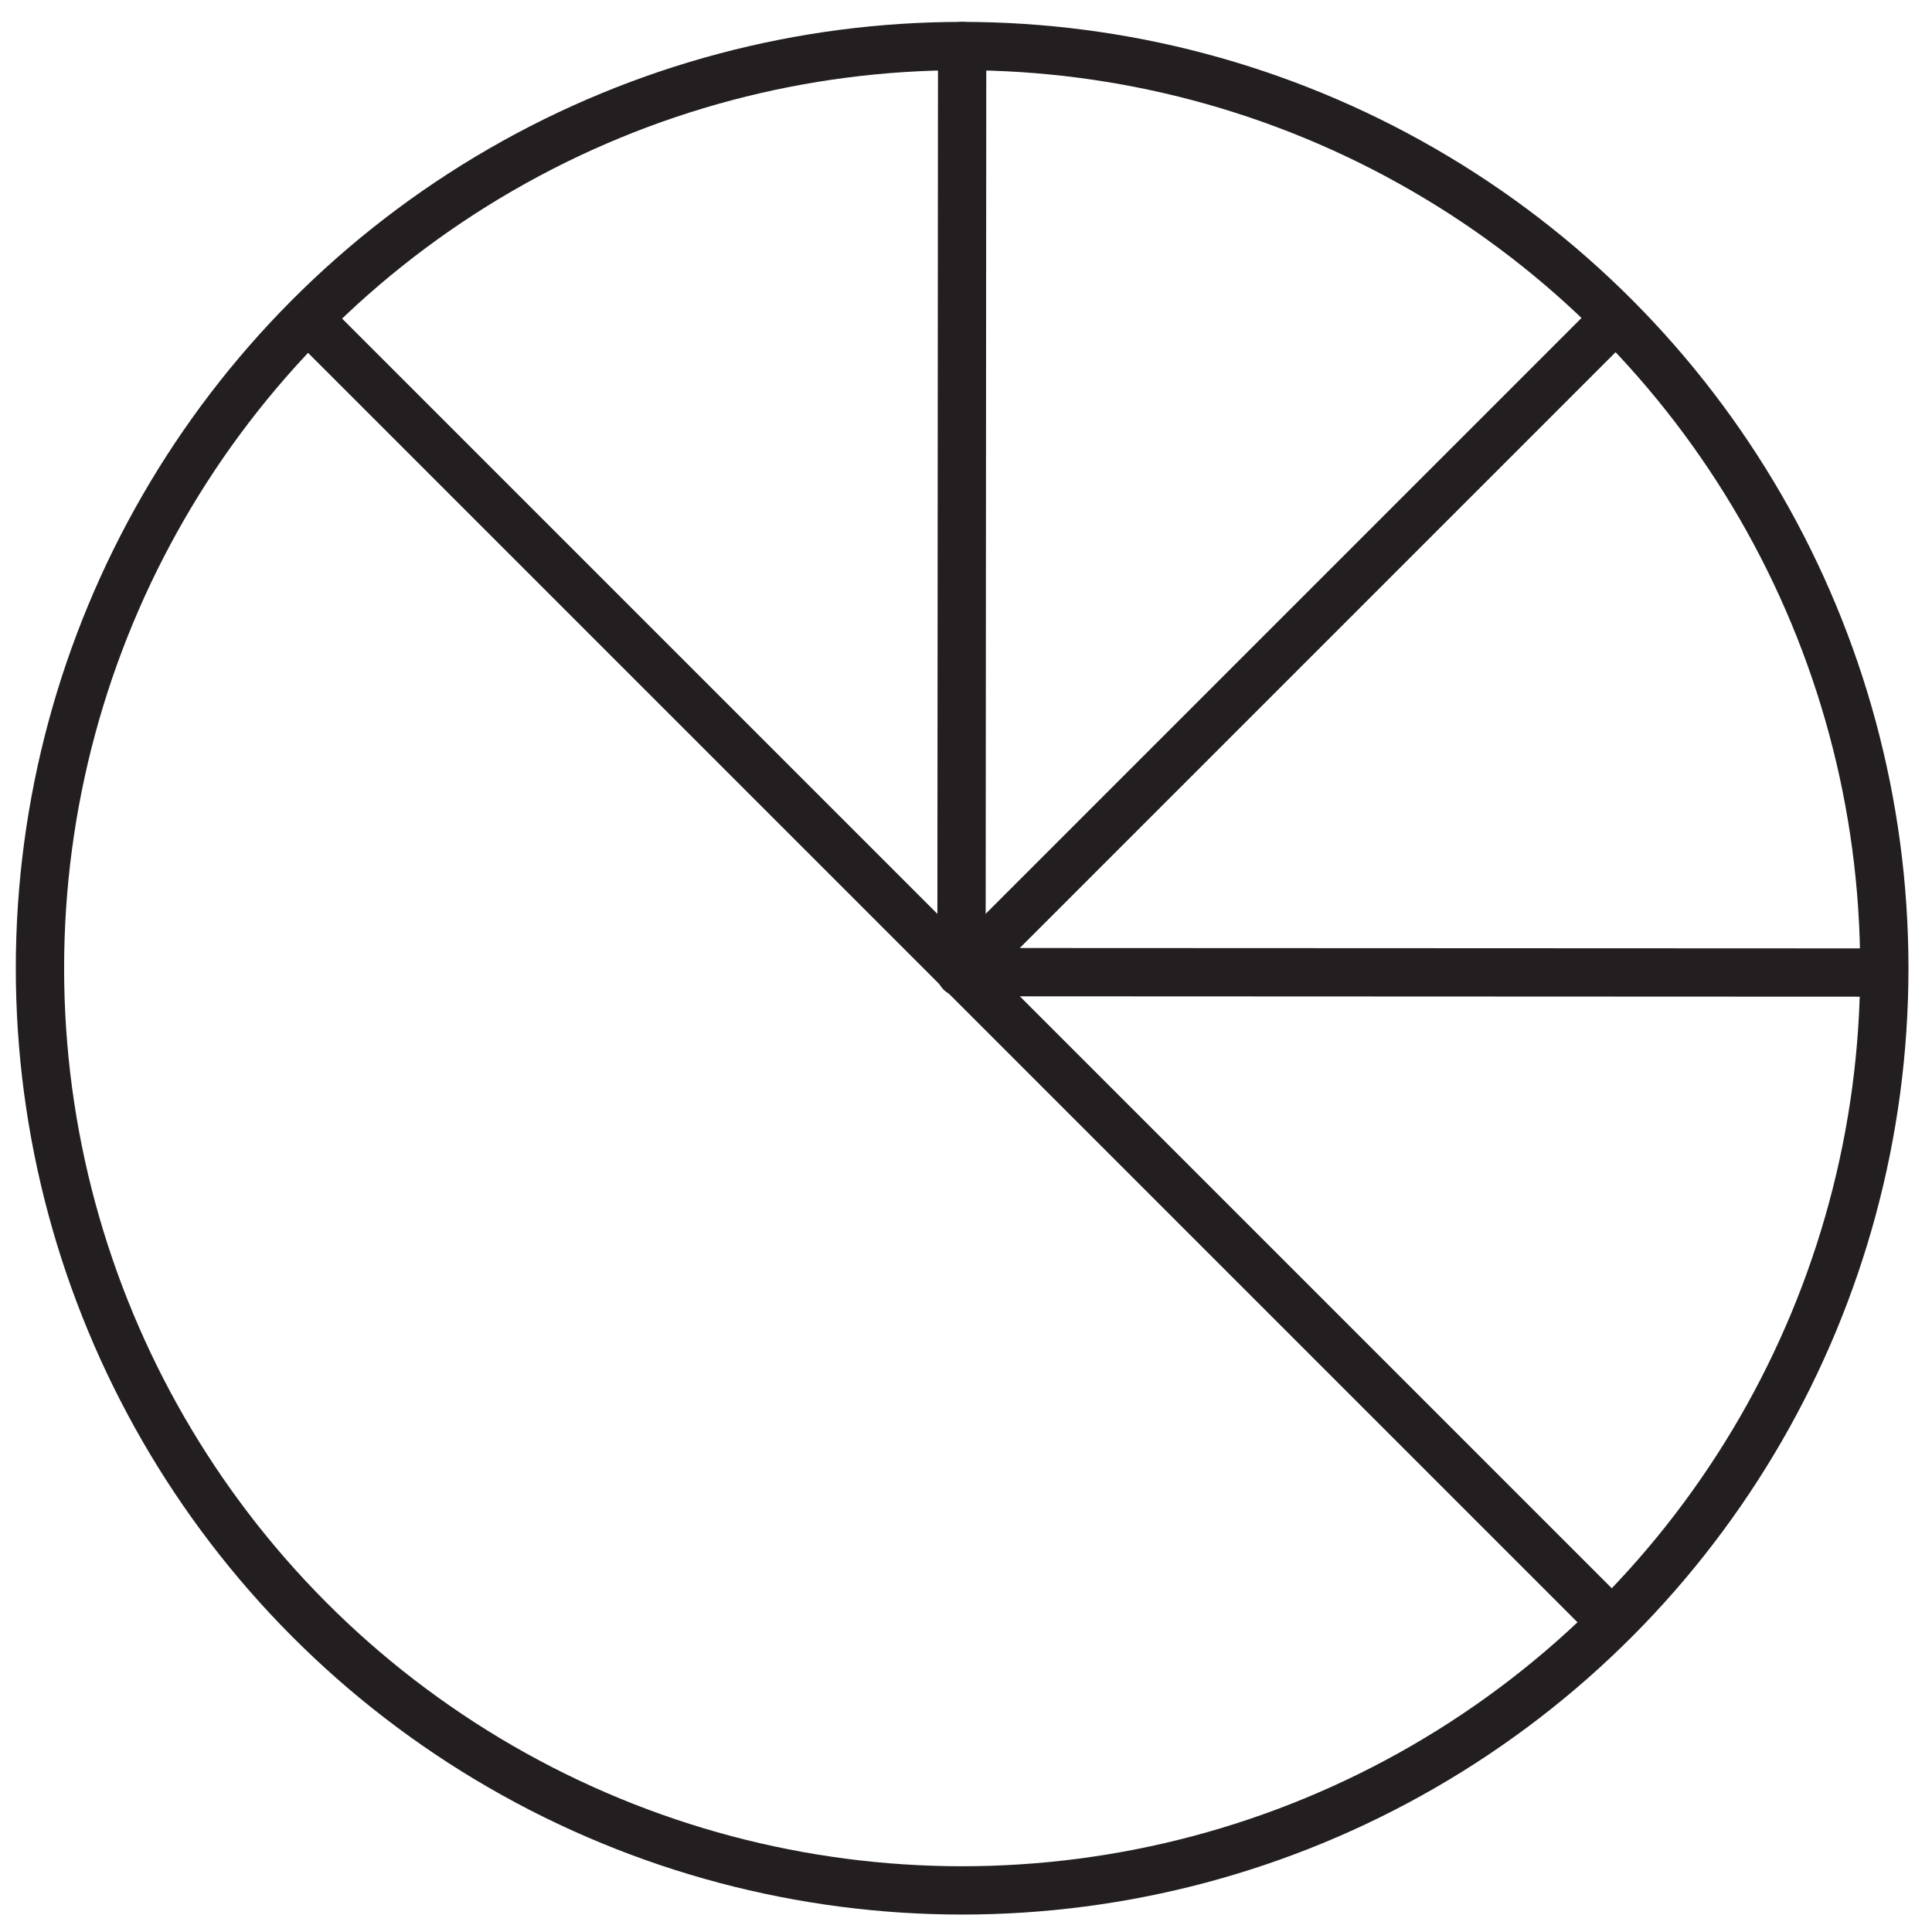 <?xml version="1.0" encoding="utf-8"?>
<!-- Generator: Adobe Illustrator 16.0.0, SVG Export Plug-In . SVG Version: 6.00 Build 0)  -->
<!DOCTYPE svg PUBLIC "-//W3C//DTD SVG 1.1//EN" "http://www.w3.org/Graphics/SVG/1.1/DTD/svg11.dtd">
<svg version="1.1" id="Layer_1" xmlns="http://www.w3.org/2000/svg" xmlns:xlink="http://www.w3.org/1999/xlink" x="0px" y="0px"
	 width="60px" height="60px" viewBox="0 0 60 60" style="enable-background:new 0 0 60 60;" xml:space="preserve">
<style type="text/css">
<![CDATA[
	.st0{enable-background:new    ;}
	
		.st1{fill-rule:evenodd;clip-rule:evenodd;fill:none;stroke:#231F20;stroke-width:1.5;stroke-linecap:round;stroke-linejoin:round;stroke-miterlimit:10;}
	.st2{fill:none;stroke:#231F20;stroke-width:1.377;stroke-linecap:round;stroke-linejoin:round;stroke-miterlimit:10;}
	.st3{fill:none;stroke:#231F20;stroke-width:1.527;stroke-linecap:round;stroke-linejoin:round;stroke-miterlimit:10;}
	.st4{fill:none;stroke:#231F20;stroke-width:1.5;stroke-linecap:round;stroke-linejoin:round;stroke-miterlimit:10;}
]]>
</style>
<g>
	<g>
		<g>
			<polygon class="st4" points="29.97,30.203 30.066,30.203 29.97,30.108 			"/>
			<polygon class="st4" points="29.95,30.086 29.834,30.203 29.97,30.203 29.97,30.108 			"/>
			<polygon class="st4" points="29.97,30.066 29.95,30.086 29.97,30.108 			"/>
		</g>
	</g>
	<circle class="st4" cx="29.88" cy="30.069" r="28.639"/>
	<line class="st4" x1="9.96" y1="10.29" x2="49.761" y2="50.091"/>
	<line class="st4" x1="49.761" y1="10.29" x2="30.055" y2="29.996"/>
	<line class="st4" x1="58" y1="30.203" x2="29.989" y2="30.191"/>
	<line class="st4" x1="29.88" y1="1.43" x2="29.86" y2="30.069"/>
</g>
</svg>
